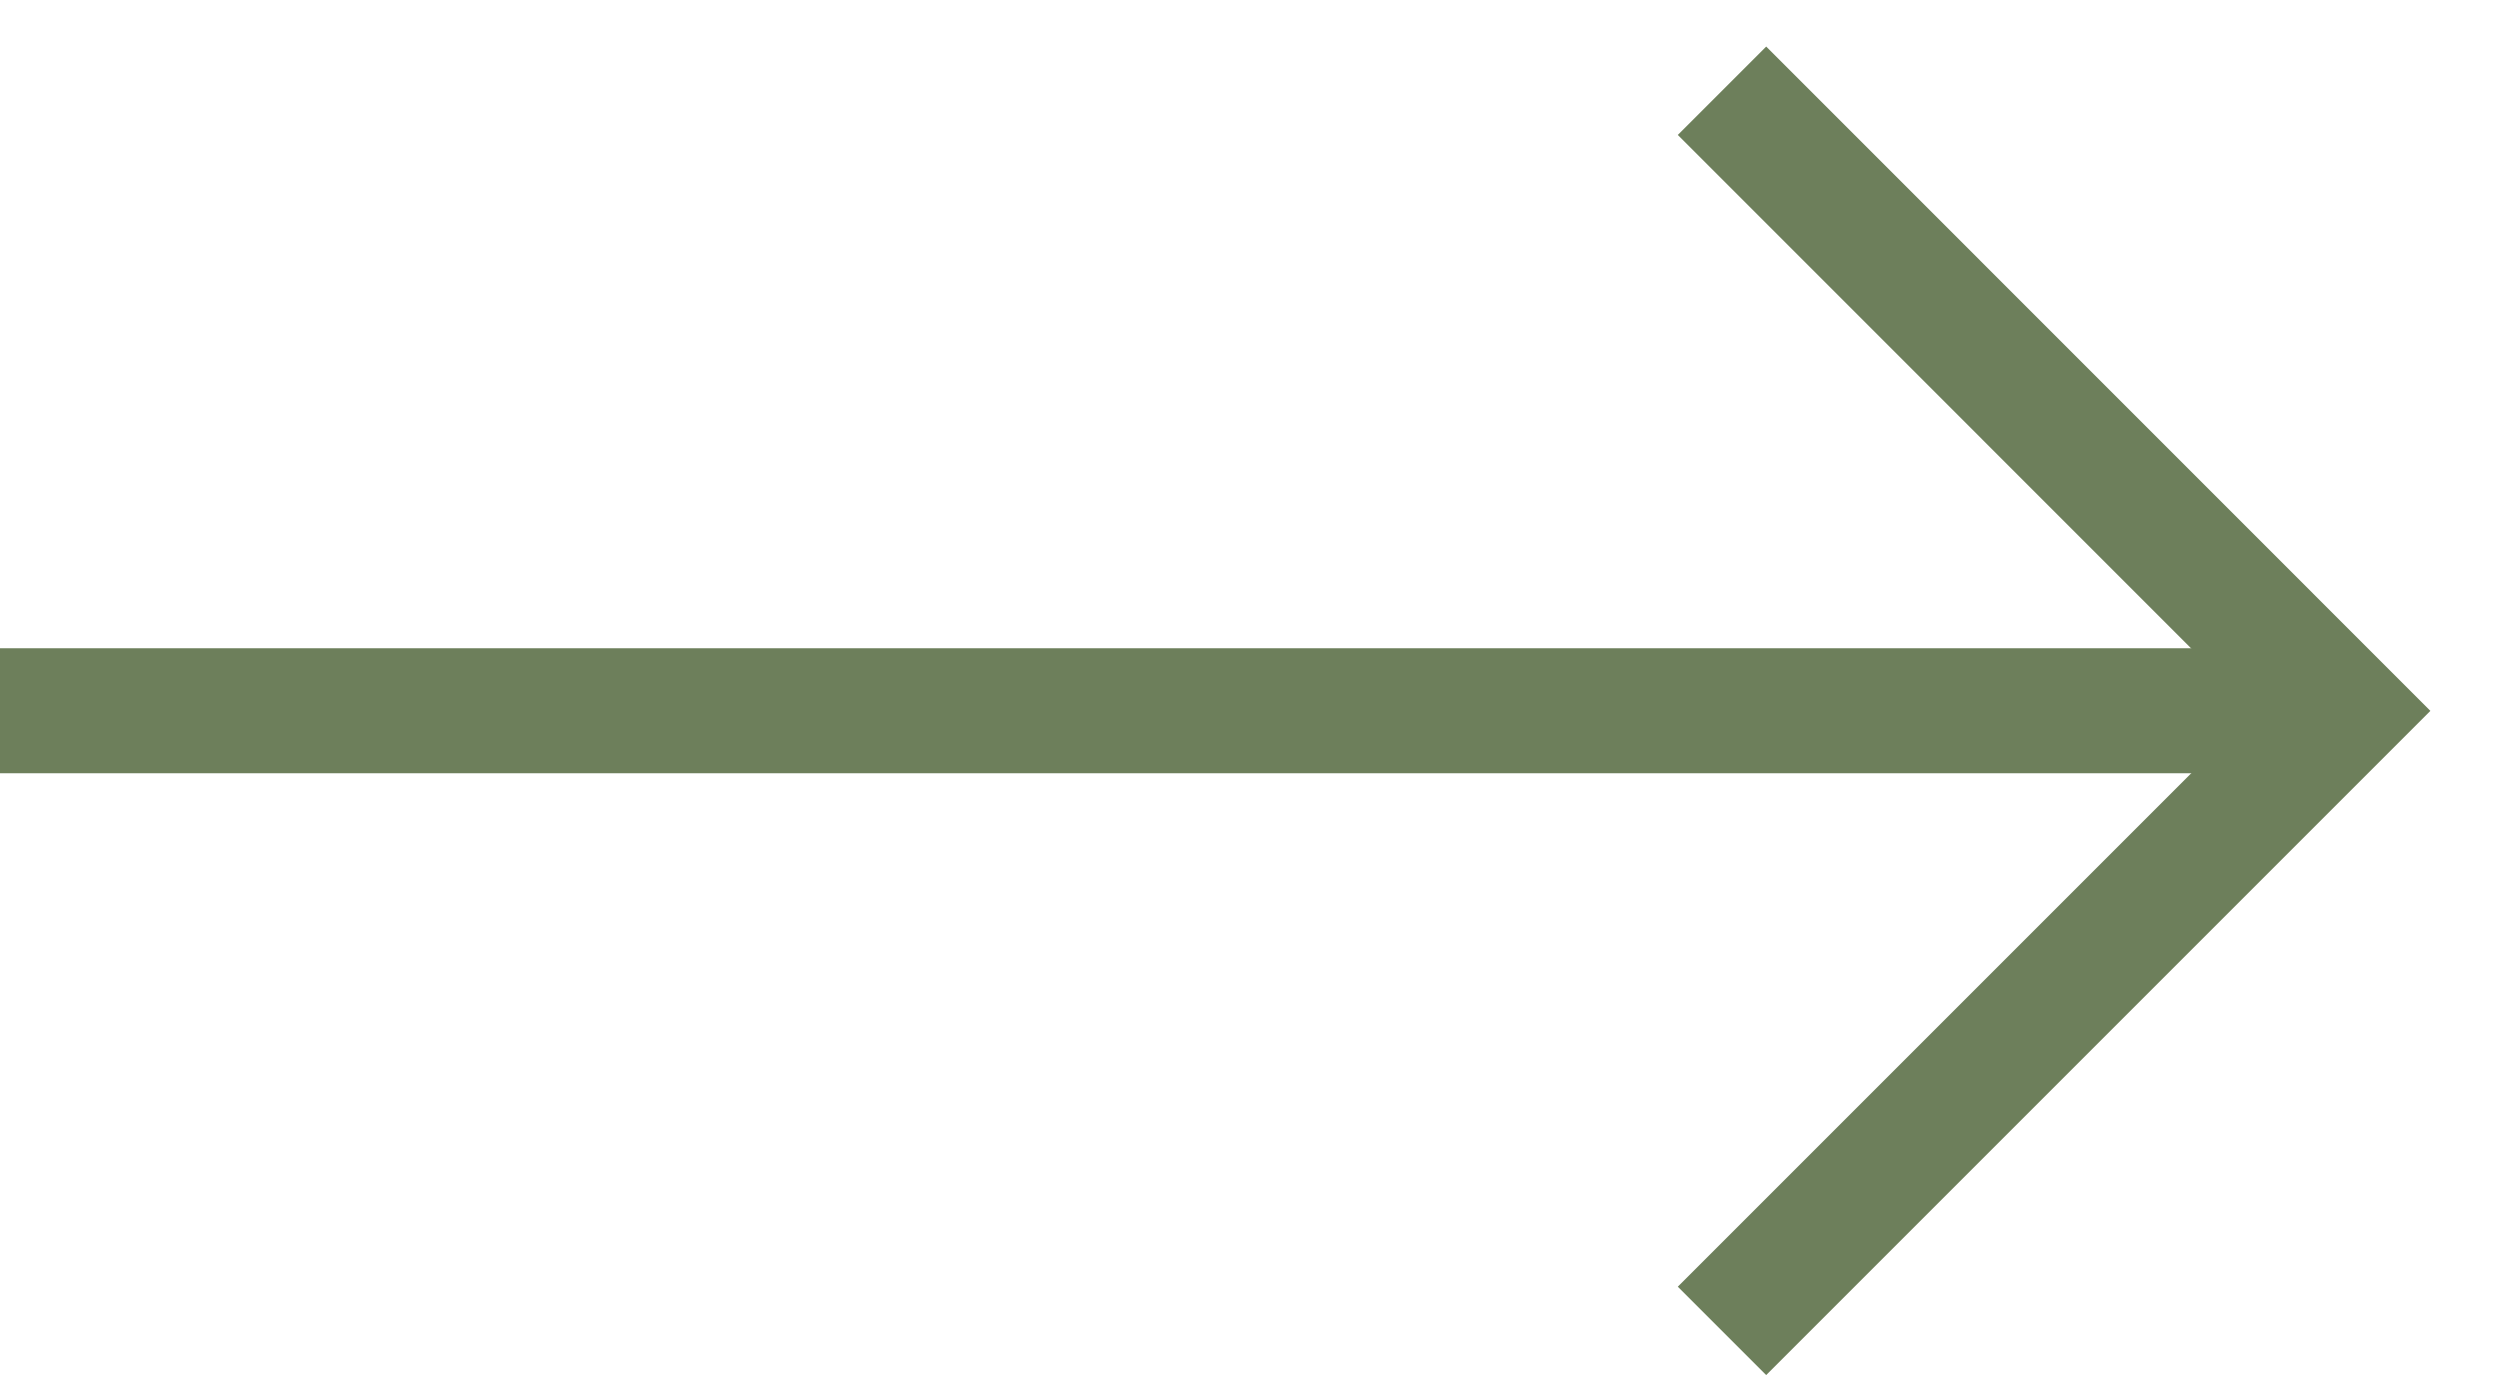 <svg width="20" height="11" viewBox="0 0 20 11" fill="none" xmlns="http://www.w3.org/2000/svg">
<path d="M0 5.686H18.383" stroke="#6D7F5B"/>
<path d="M13.776 10.647L18.736 5.687L13.776 0.726" stroke="#6D7F5B"/>
</svg>
